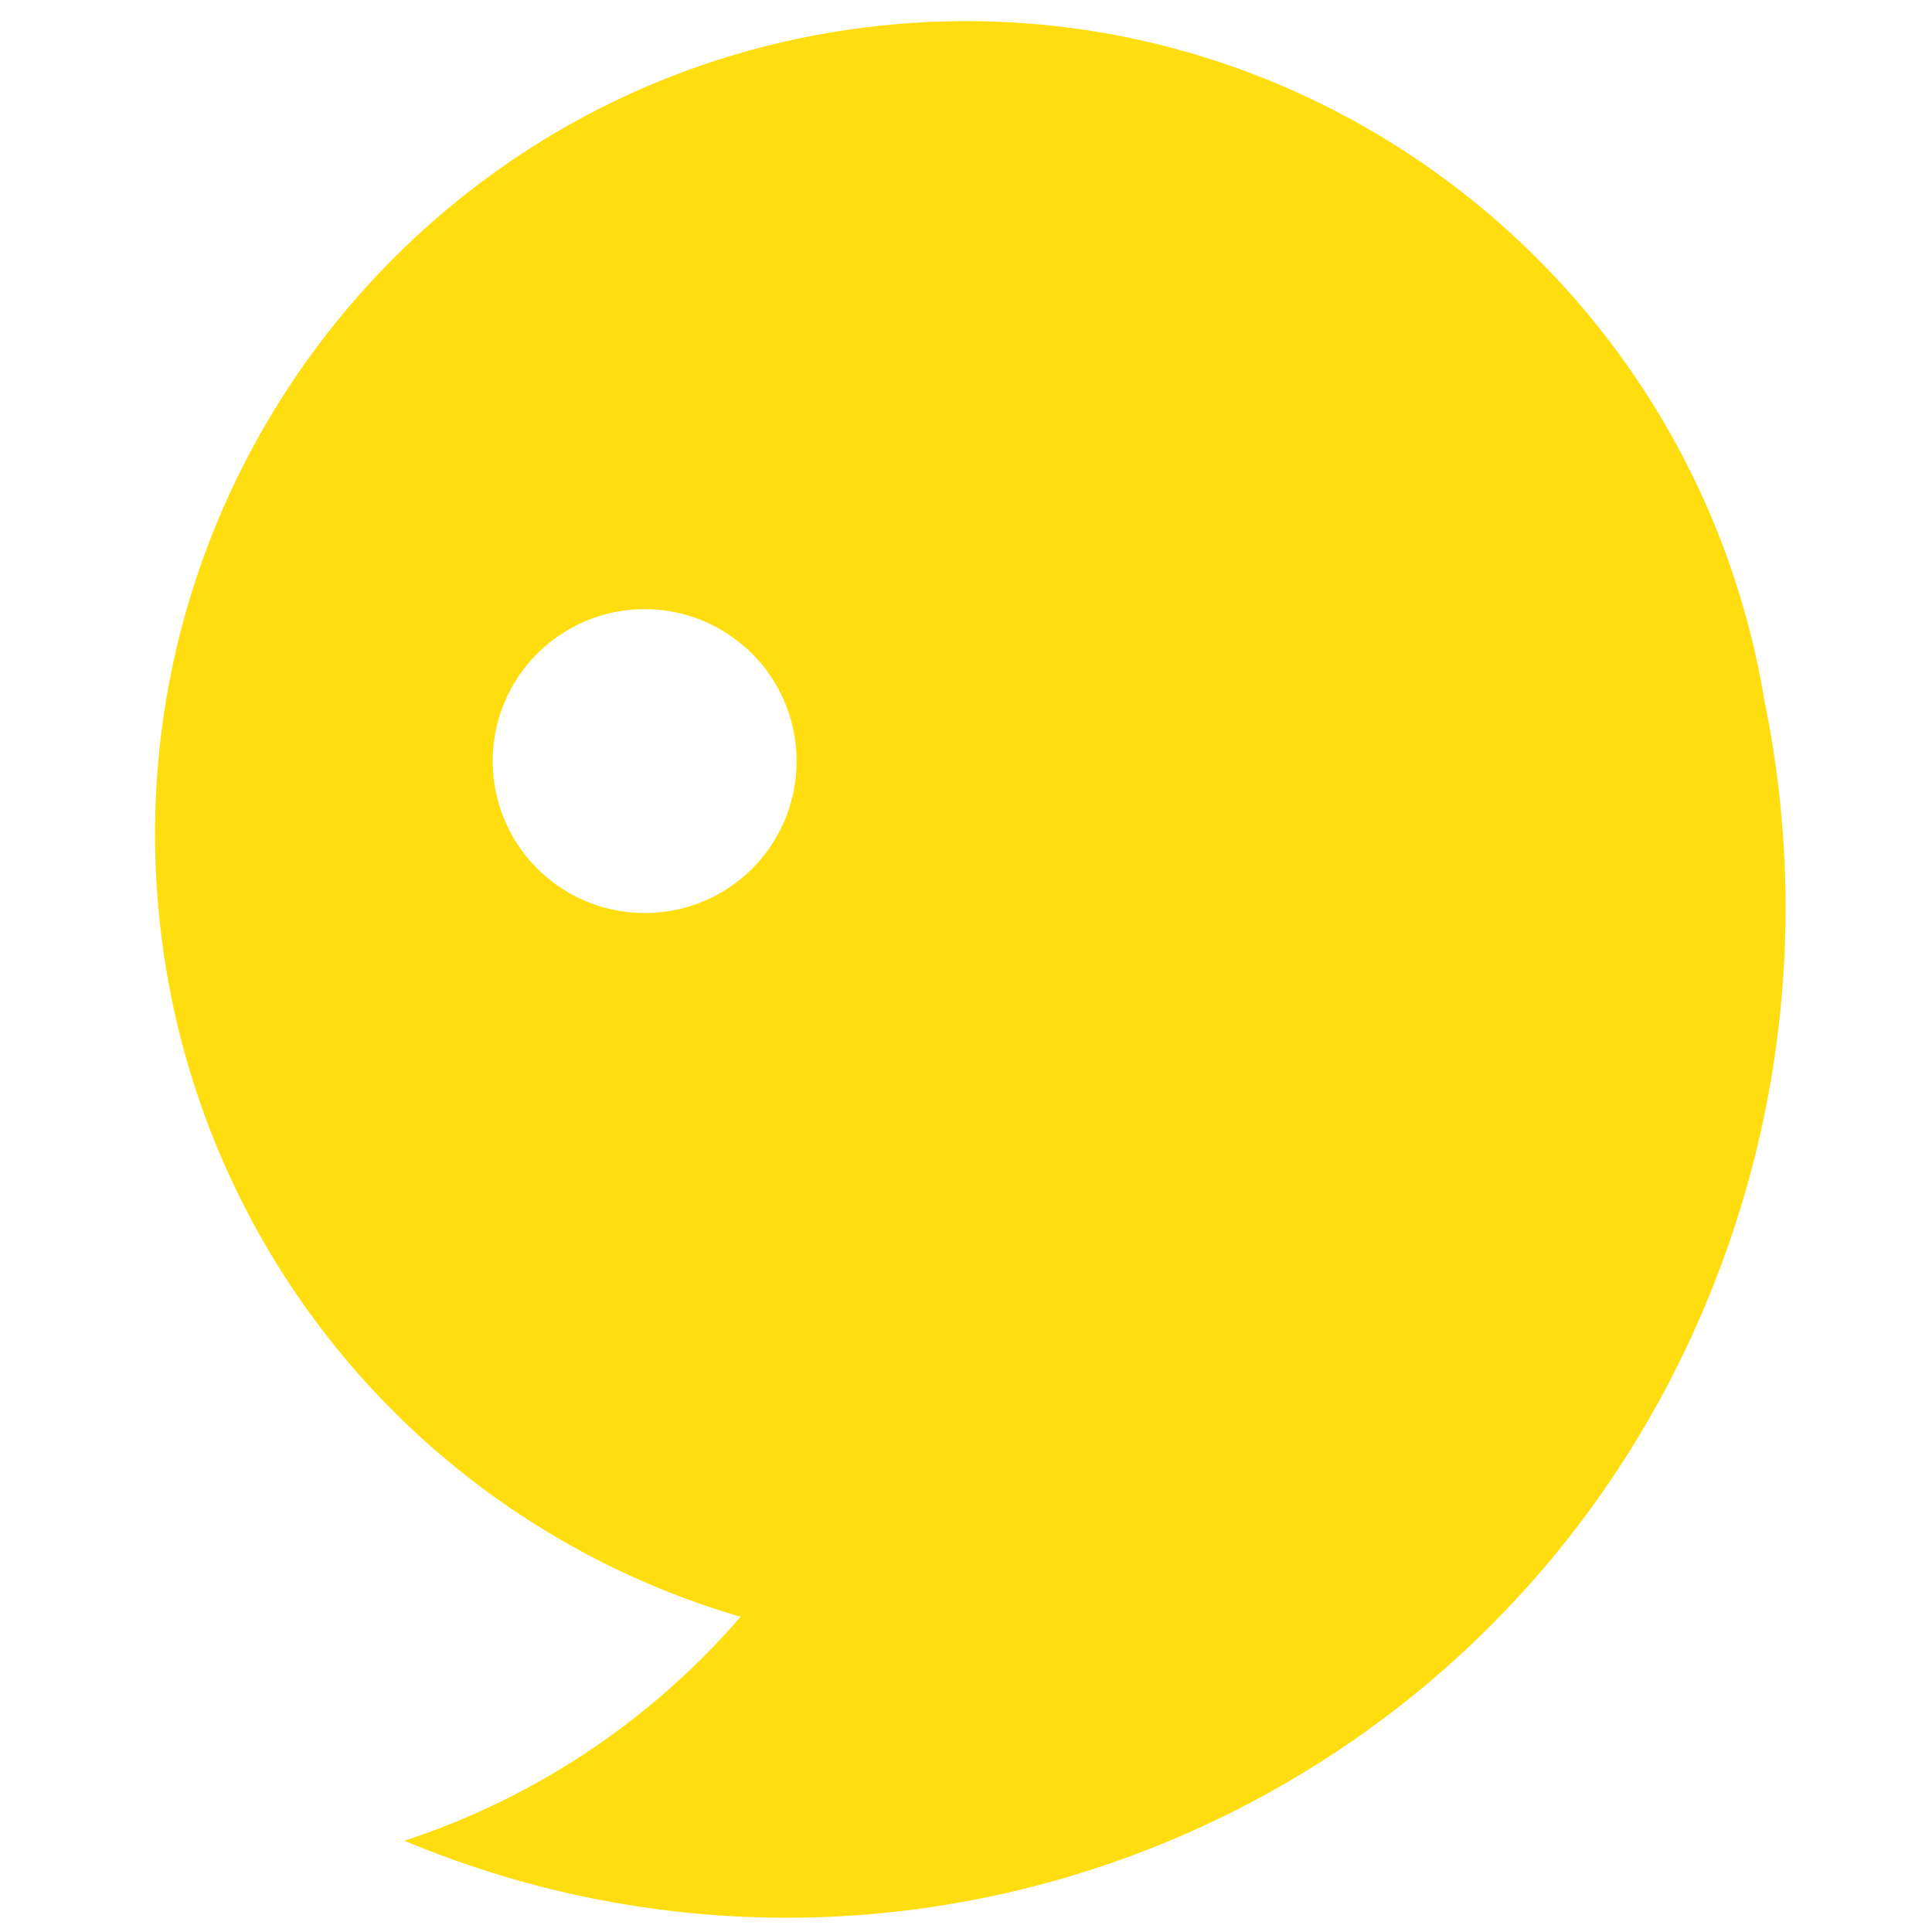 <svg id="Calque_1" data-name="Calque 1" xmlns="http://www.w3.org/2000/svg" viewBox="0 0 300 300"><title>yellow-icon</title><path d="M274.09,109.46C263.5,43.41,203-3.38,136.08,4.06,67,11.72,17.21,74.17,24.85,143.53A126.23,126.23,0,0,0,115,251.05a117.27,117.27,0,0,1-52.2,34.78c78.81,32.92,169.29-4.49,202.18-83.61a159,159,0,0,0,9.13-92.76m-173.9,32.31a23.59,23.59,0,1,1,23.48-23.59,23.53,23.53,0,0,1-23.48,23.59" fill="#ffdd0e"/></svg>
